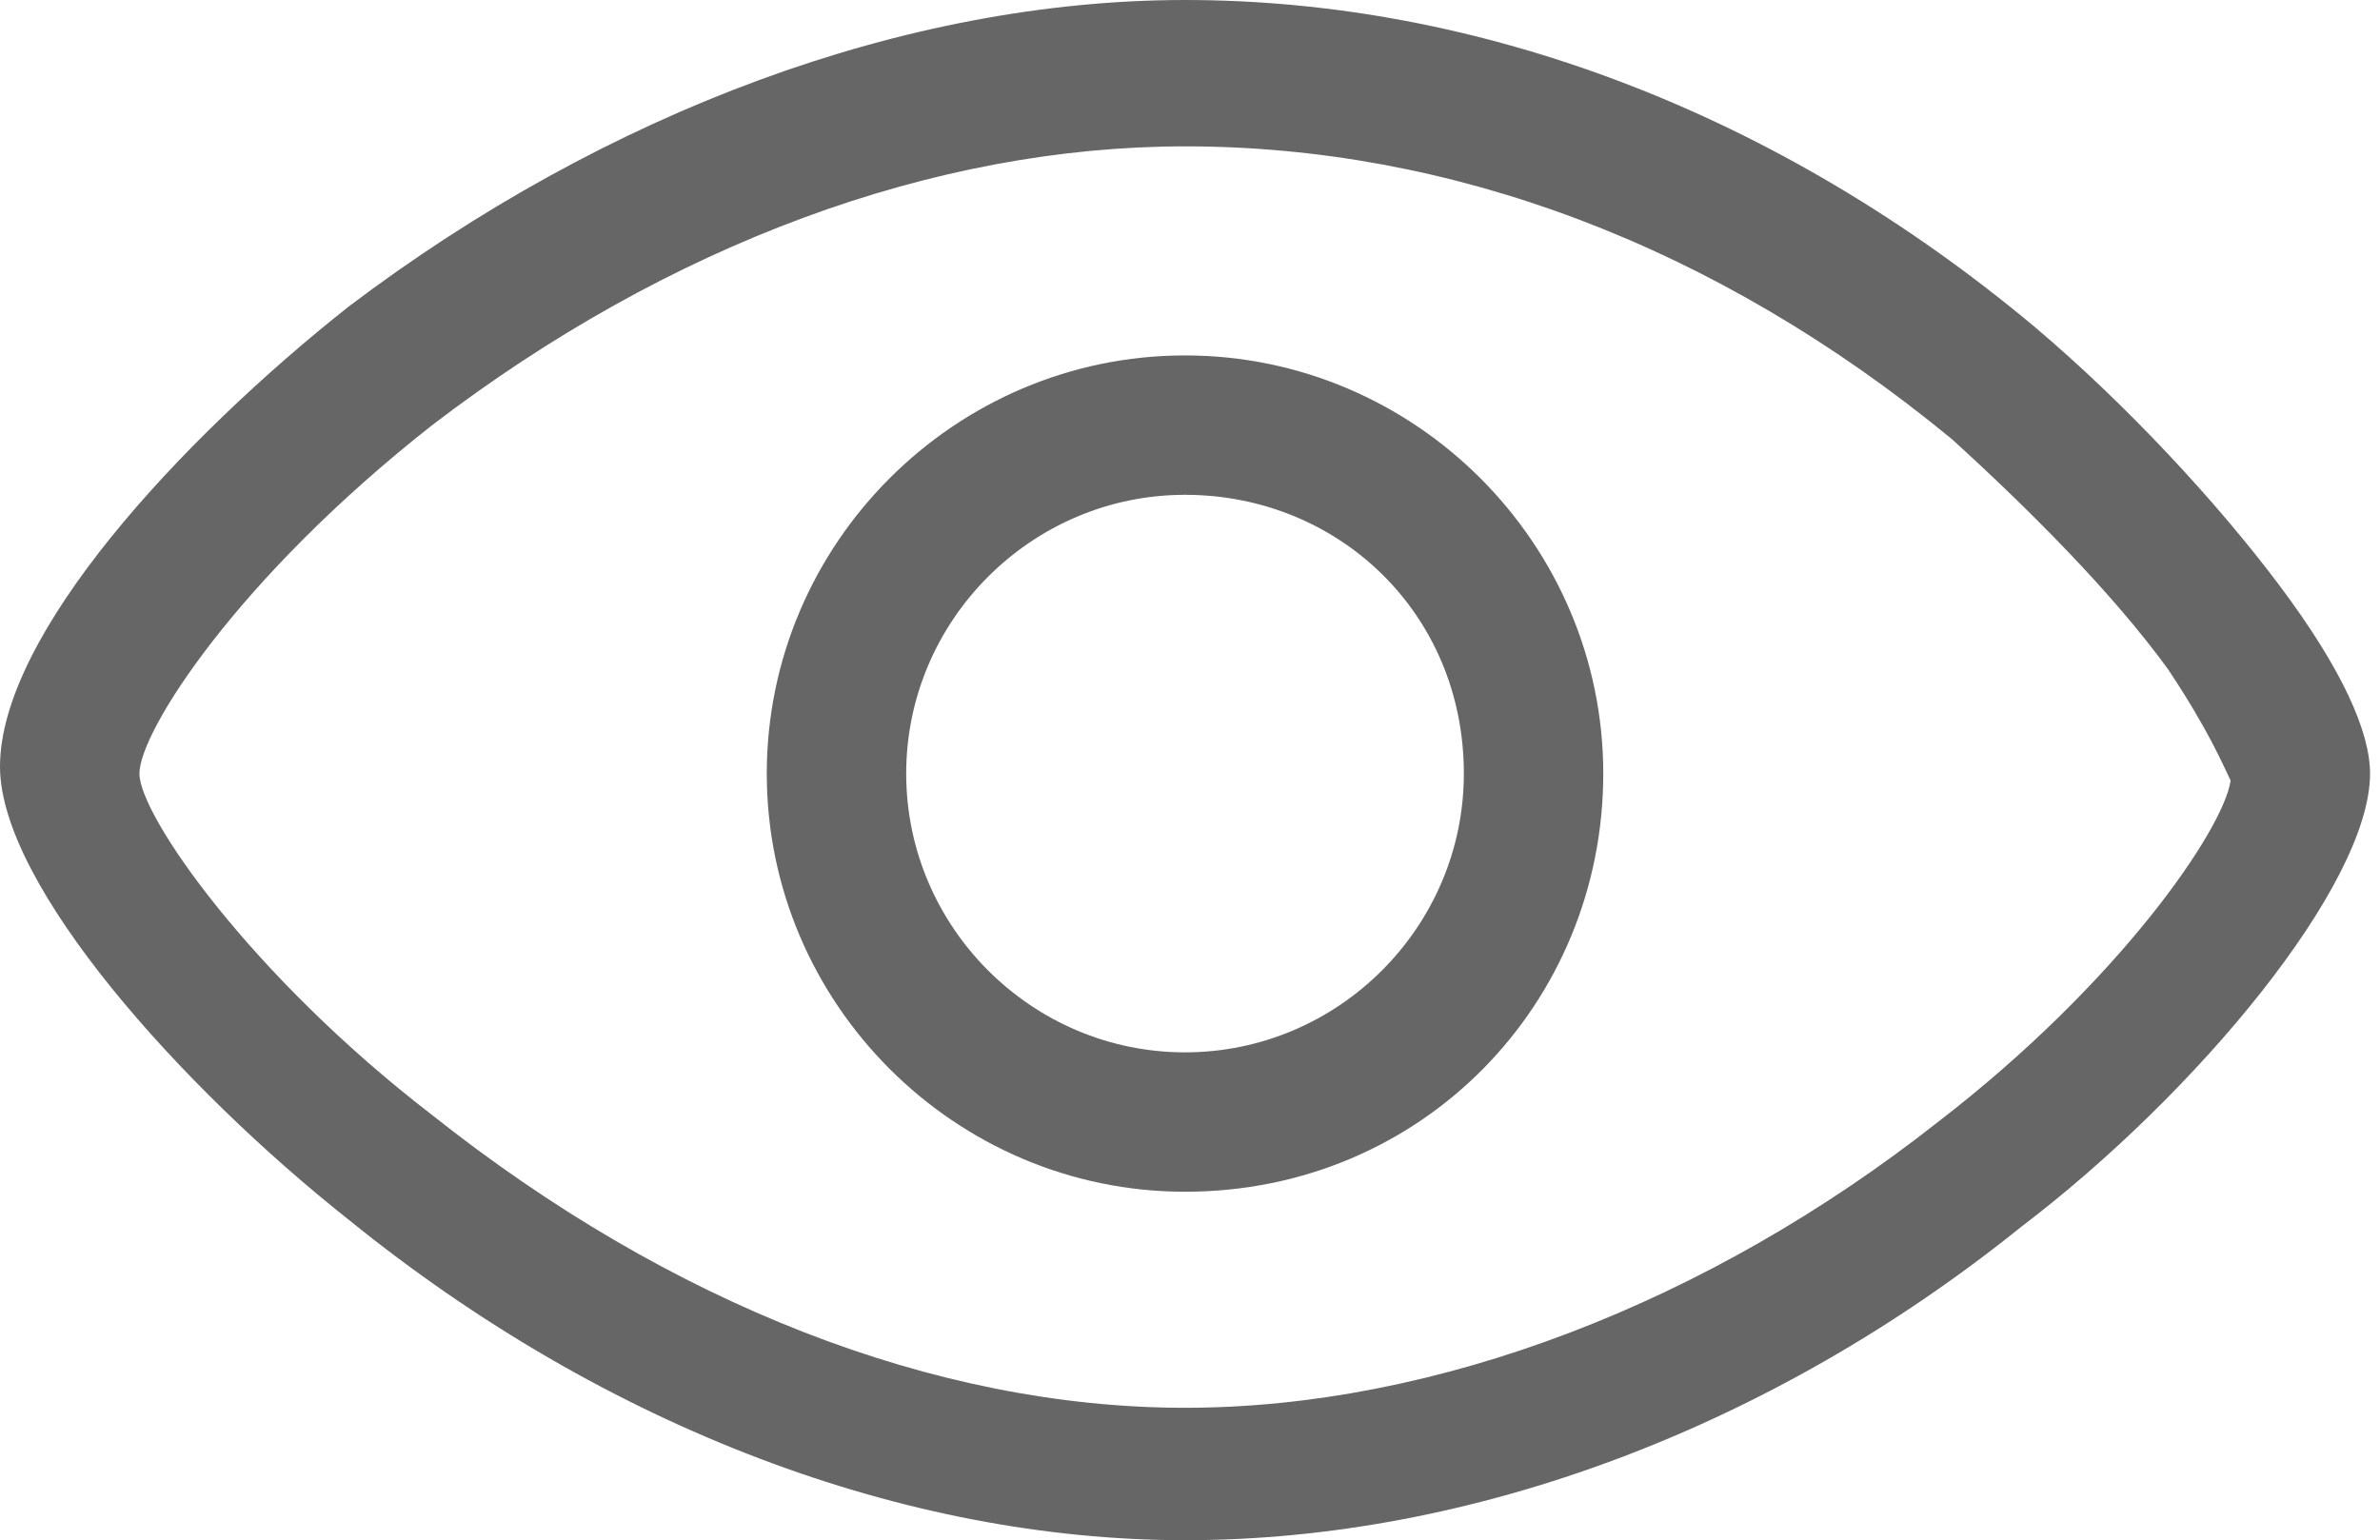 <?xml version="1.0" standalone="no"?><!DOCTYPE svg PUBLIC "-//W3C//DTD SVG 1.1//EN" "http://www.w3.org/Graphics/SVG/1.1/DTD/svg11.dtd"><svg t="1553570099417" class="icon" style="" viewBox="0 0 1582 1024" version="1.1" xmlns="http://www.w3.org/2000/svg" p-id="2282" xmlns:xlink="http://www.w3.org/1999/xlink" width="74.156" height="48"><defs><style type="text/css"></style></defs><path d="M787.692 792.326c-152.905 0-278.009-125.104-278.009-278.009s125.104-278.009 278.009-278.009 278.009 125.104 278.009 278.009-120.471 278.009-278.009 278.009z m0-463.348c-101.937 0-185.339 83.403-185.339 185.339s83.403 185.339 185.339 185.339 185.339-83.403 185.339-185.339c0-106.57-83.403-185.339-185.339-185.339z" fill="#666666" p-id="2283"></path><path d="M787.692 1024c-185.339 0-384.579-74.136-556.018-213.14-111.204-88.036-231.674-222.407-231.674-301.176 0-88.036 120.471-217.774 231.674-305.81 171.439-129.738 370.679-203.873 556.018-203.873 194.606 0 393.846 74.136 565.285 217.774 60.235 50.968 120.471 115.837 162.172 171.439 41.701 55.602 60.235 97.303 60.235 125.104 0 74.136-115.837 213.14-231.674 301.176-166.805 134.371-366.045 208.507-556.018 208.507z m0-926.697c-166.805 0-342.878 64.869-500.416 185.339-129.738 101.937-194.606 203.873-194.606 231.674 0 27.801 74.136 134.371 194.606 227.041 157.538 125.104 333.611 194.606 500.416 194.606 166.805 0 347.511-69.502 500.416-189.973 120.471-92.67 189.973-194.606 194.606-227.041-4.633-9.267-13.9-32.434-41.701-74.136-37.068-50.968-92.67-106.57-143.638-152.905-157.538-129.738-333.611-194.606-509.683-194.606z" fill="#666666" p-id="2284"></path></svg>
